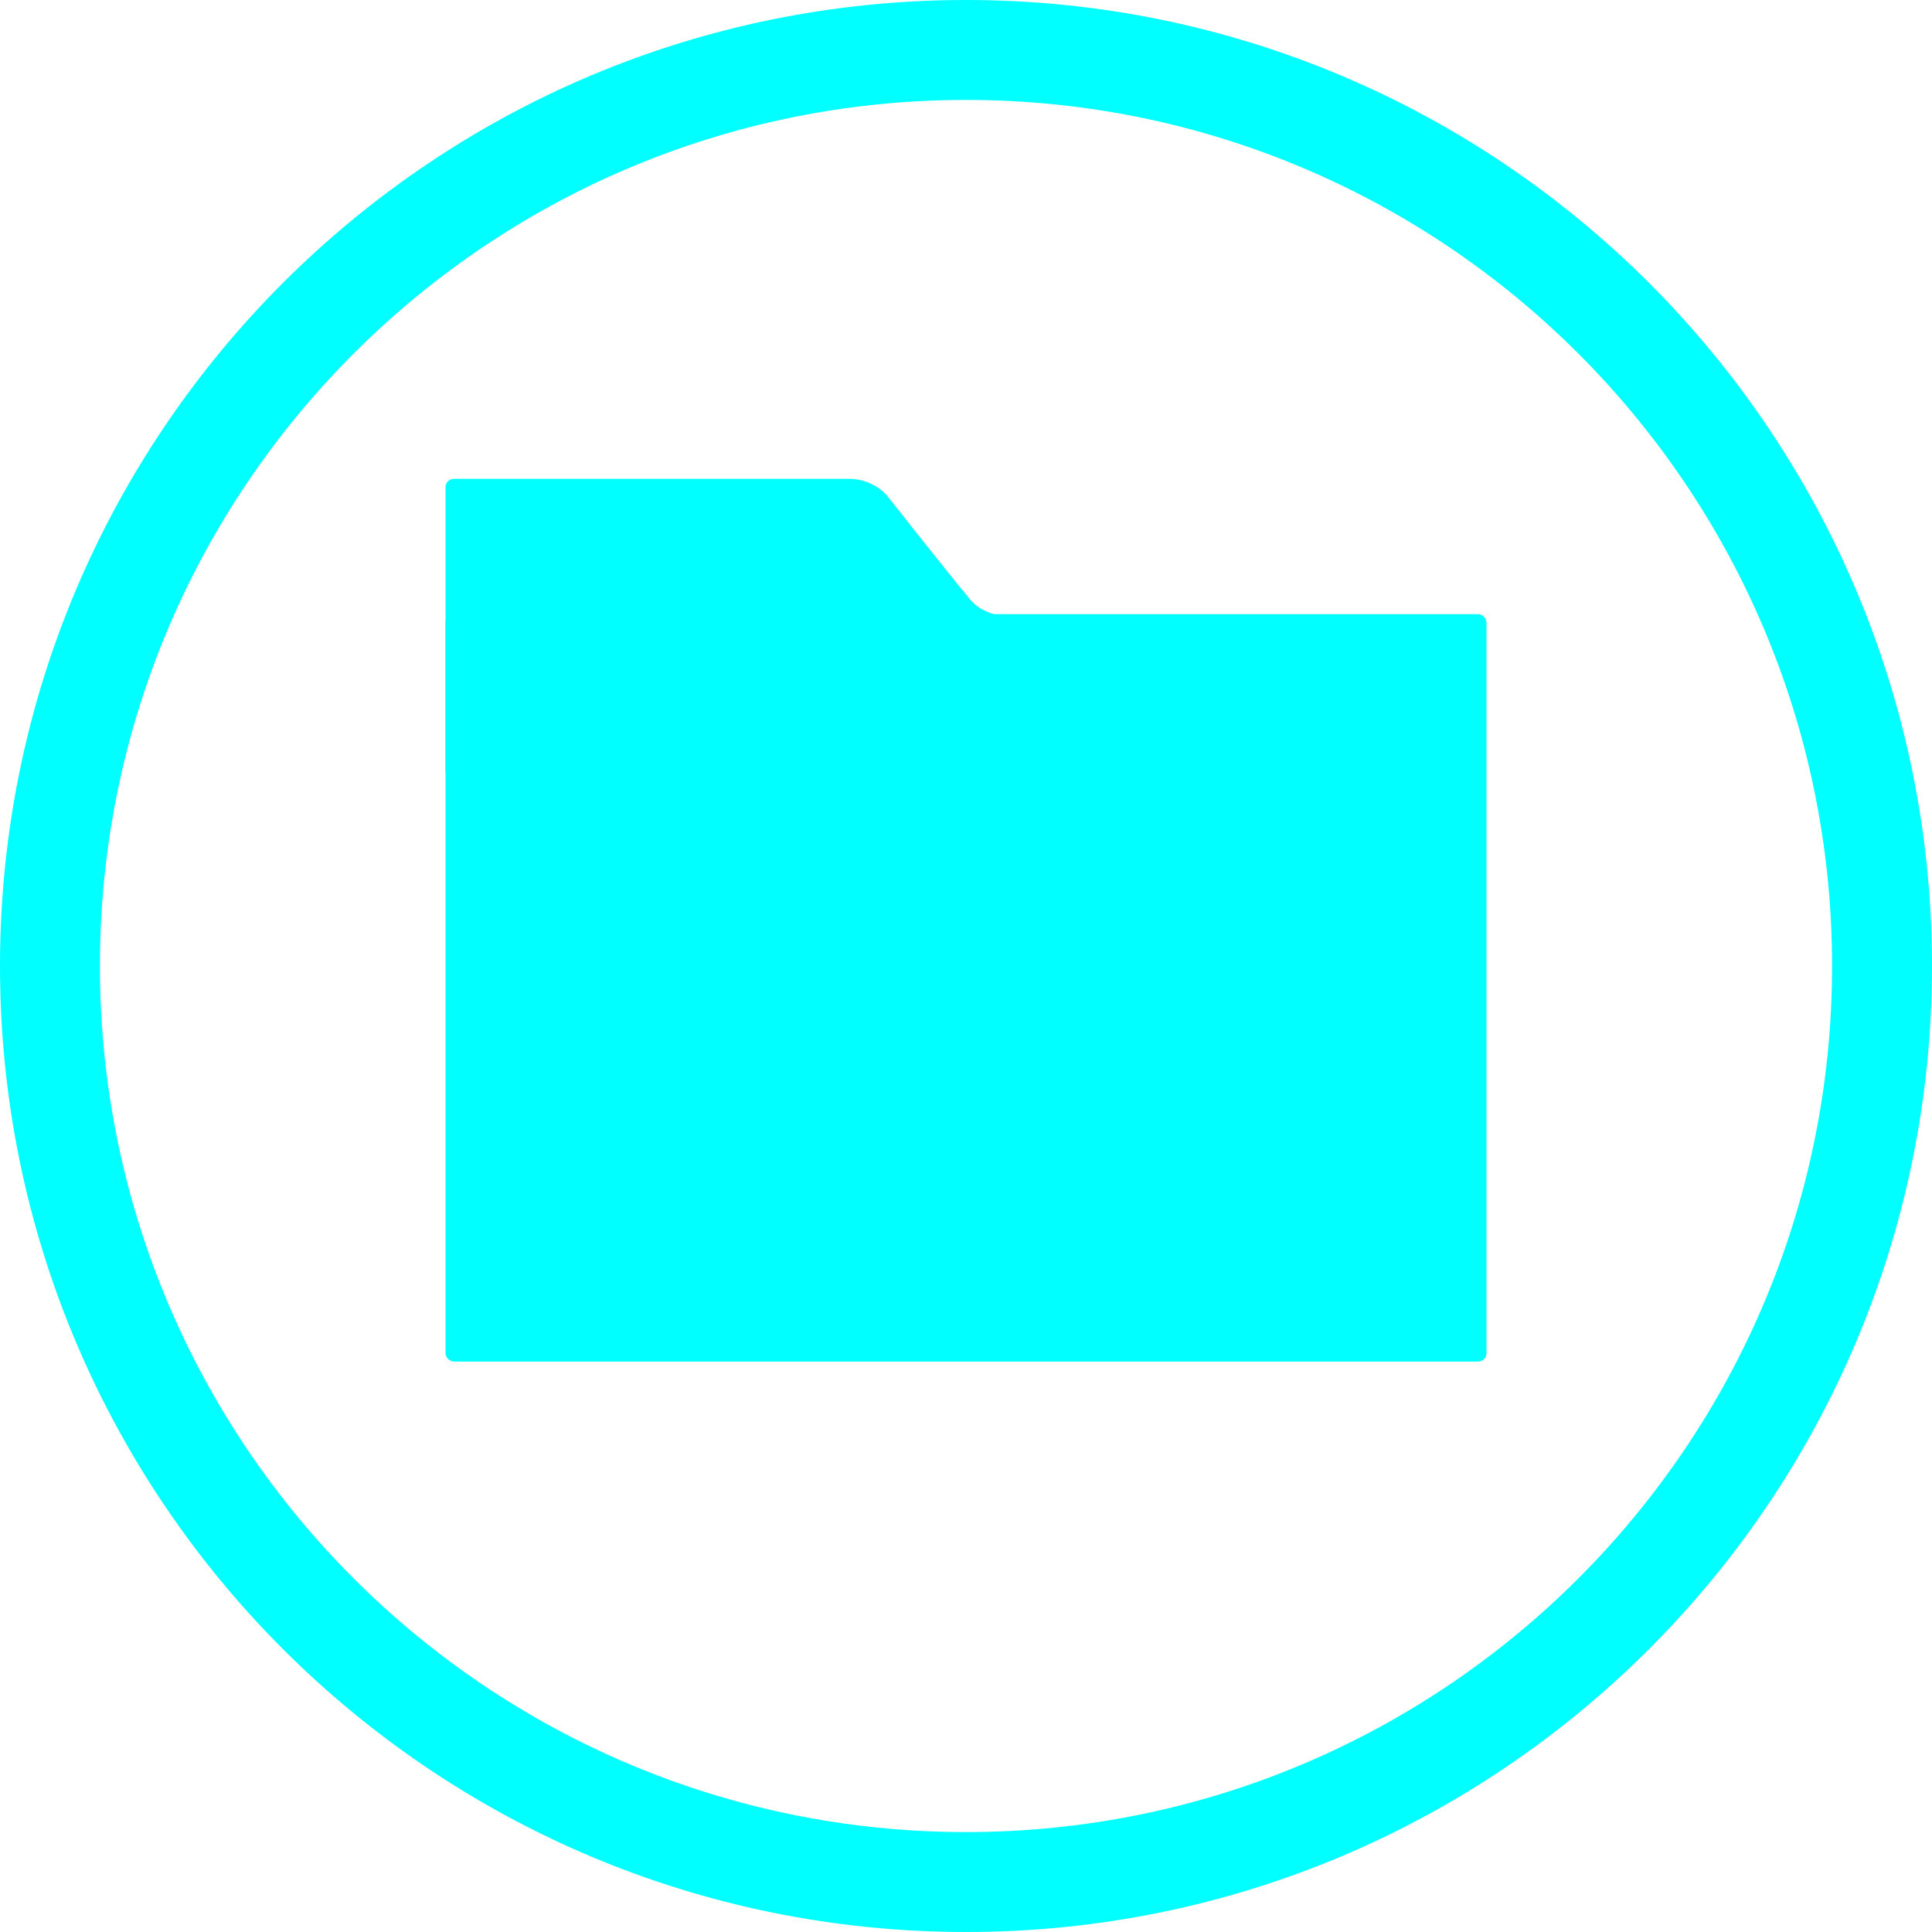 <svg xmlns="http://www.w3.org/2000/svg" xmlns:xlink="http://www.w3.org/1999/xlink" preserveAspectRatio="xMidYMid" width="464" height="464" viewBox="0 0 464 464">
  <defs>
    <style>
      .cls-1, .cls-2 {
        fill: aqua;
      }

      .cls-1 {
        fill-rule: evenodd;
      }
    </style>
  </defs>
  <g>
    <path d="M232.000,464.000 C103.870,464.000 -0.000,360.130 -0.000,232.000 C-0.000,103.870 103.870,-0.000 232.000,-0.000 C360.130,-0.000 464.000,103.870 464.000,232.000 C464.000,360.130 360.130,464.000 232.000,464.000 ZM232.000,24.000 C117.125,24.000 24.000,117.125 24.000,232.000 C24.000,346.875 117.125,440.000 232.000,440.000 C346.875,440.000 440.000,346.875 440.000,232.000 C440.000,117.125 346.875,24.000 232.000,24.000 Z" class="cls-1"/>
    <rect x="107" y="147.5" width="250" height="179.5" rx="2" ry="2" class="cls-2"/>
    <path d="M109.000,115.000 L204.000,115.000 C206.929,115.000 210.590,116.261 213.000,119.000 C213.000,119.000 226.952,136.694 233.000,144.000 C236.331,148.024 242.000,148.000 242.000,148.000 L242.000,187.000 L109.000,187.000 C107.895,187.000 107.000,186.105 107.000,185.000 L107.000,117.000 C107.000,115.895 107.895,115.000 109.000,115.000 Z" class="cls-1"/>
  </g>
</svg>
